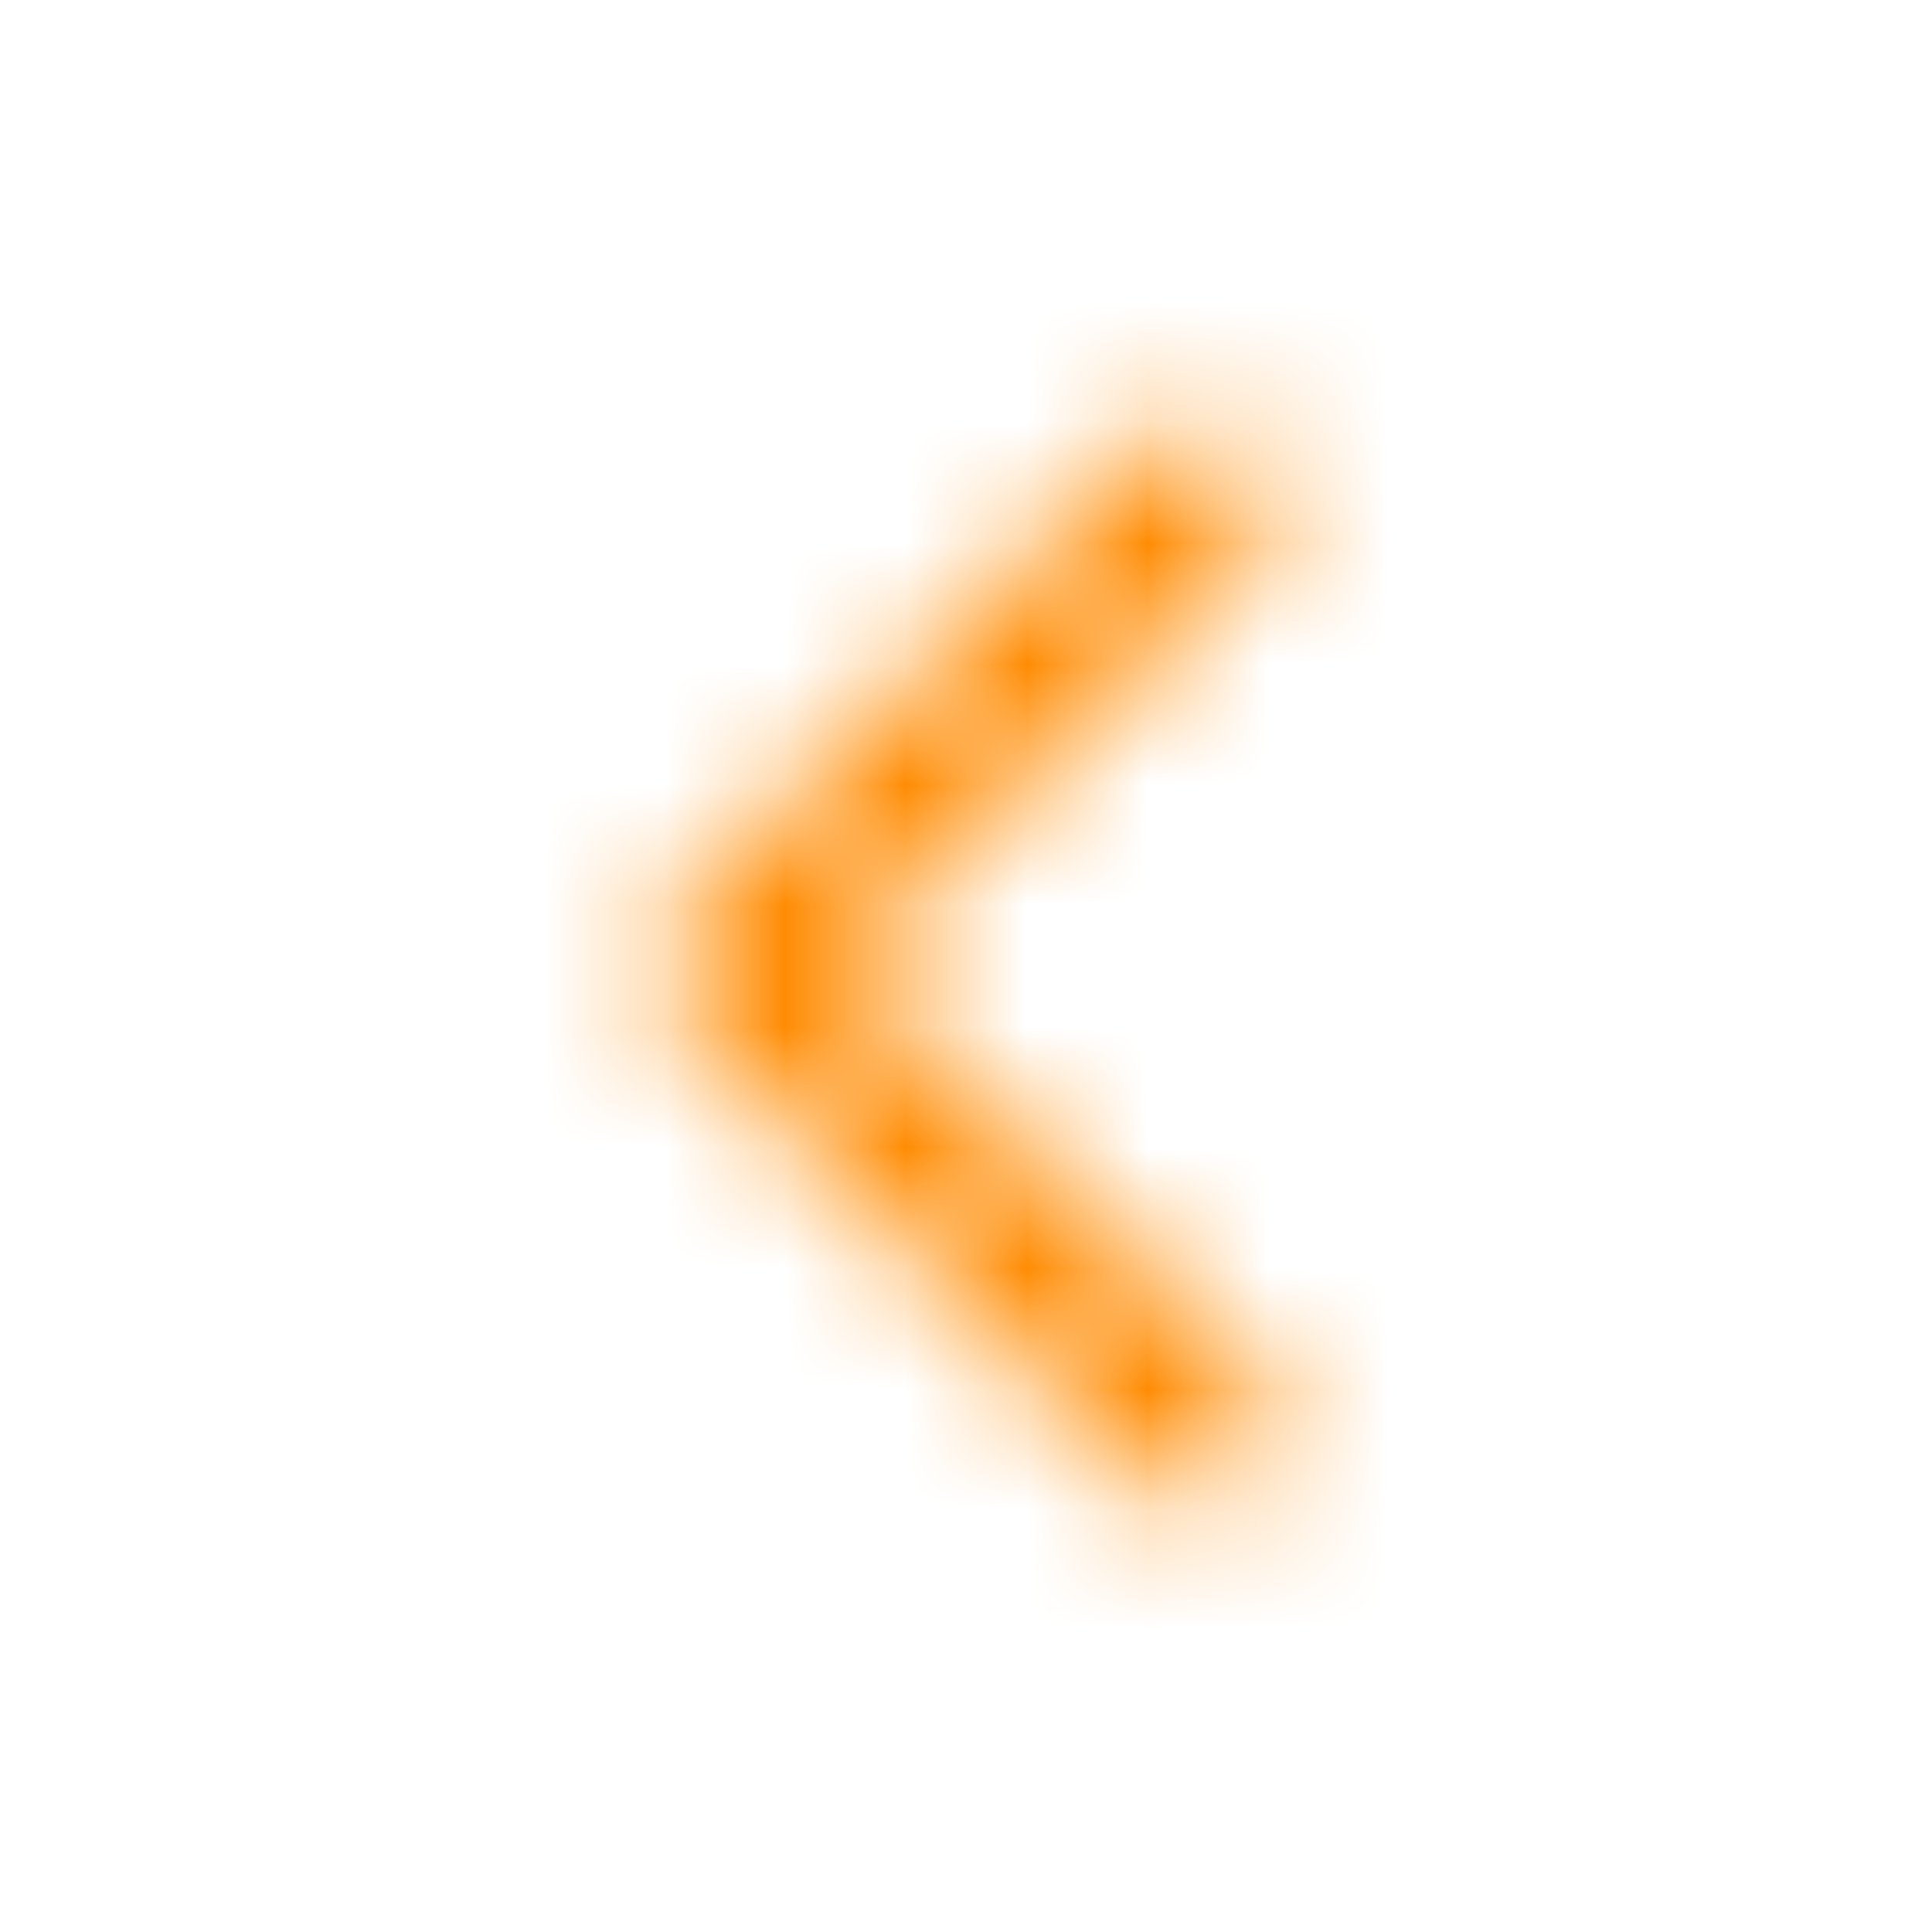 <svg width="16" height="16" viewBox="0 0 16 16" fill="none" xmlns="http://www.w3.org/2000/svg">
<mask id="mask0_96_4397" style="mask-type:alpha" maskUnits="userSpaceOnUse" x="5" y="3" width="6" height="10">
<path d="M10.379 11.407C10.636 11.664 10.636 12.05 10.379 12.307C10.25 12.436 10.122 12.5 9.929 12.5C9.736 12.5 9.607 12.436 9.479 12.307L5.622 8.45C5.364 8.193 5.364 7.807 5.622 7.55L9.479 3.693C9.736 3.436 10.122 3.436 10.379 3.693C10.636 3.95 10.636 4.336 10.379 4.593L6.972 8L10.379 11.407Z" fill="white"/>
</mask>
<g mask="url(#mask0_96_4397)">
<rect x="0.286" y="0.286" width="15.429" height="15.429" fill="#FF8A00"/>
</g>
</svg>
